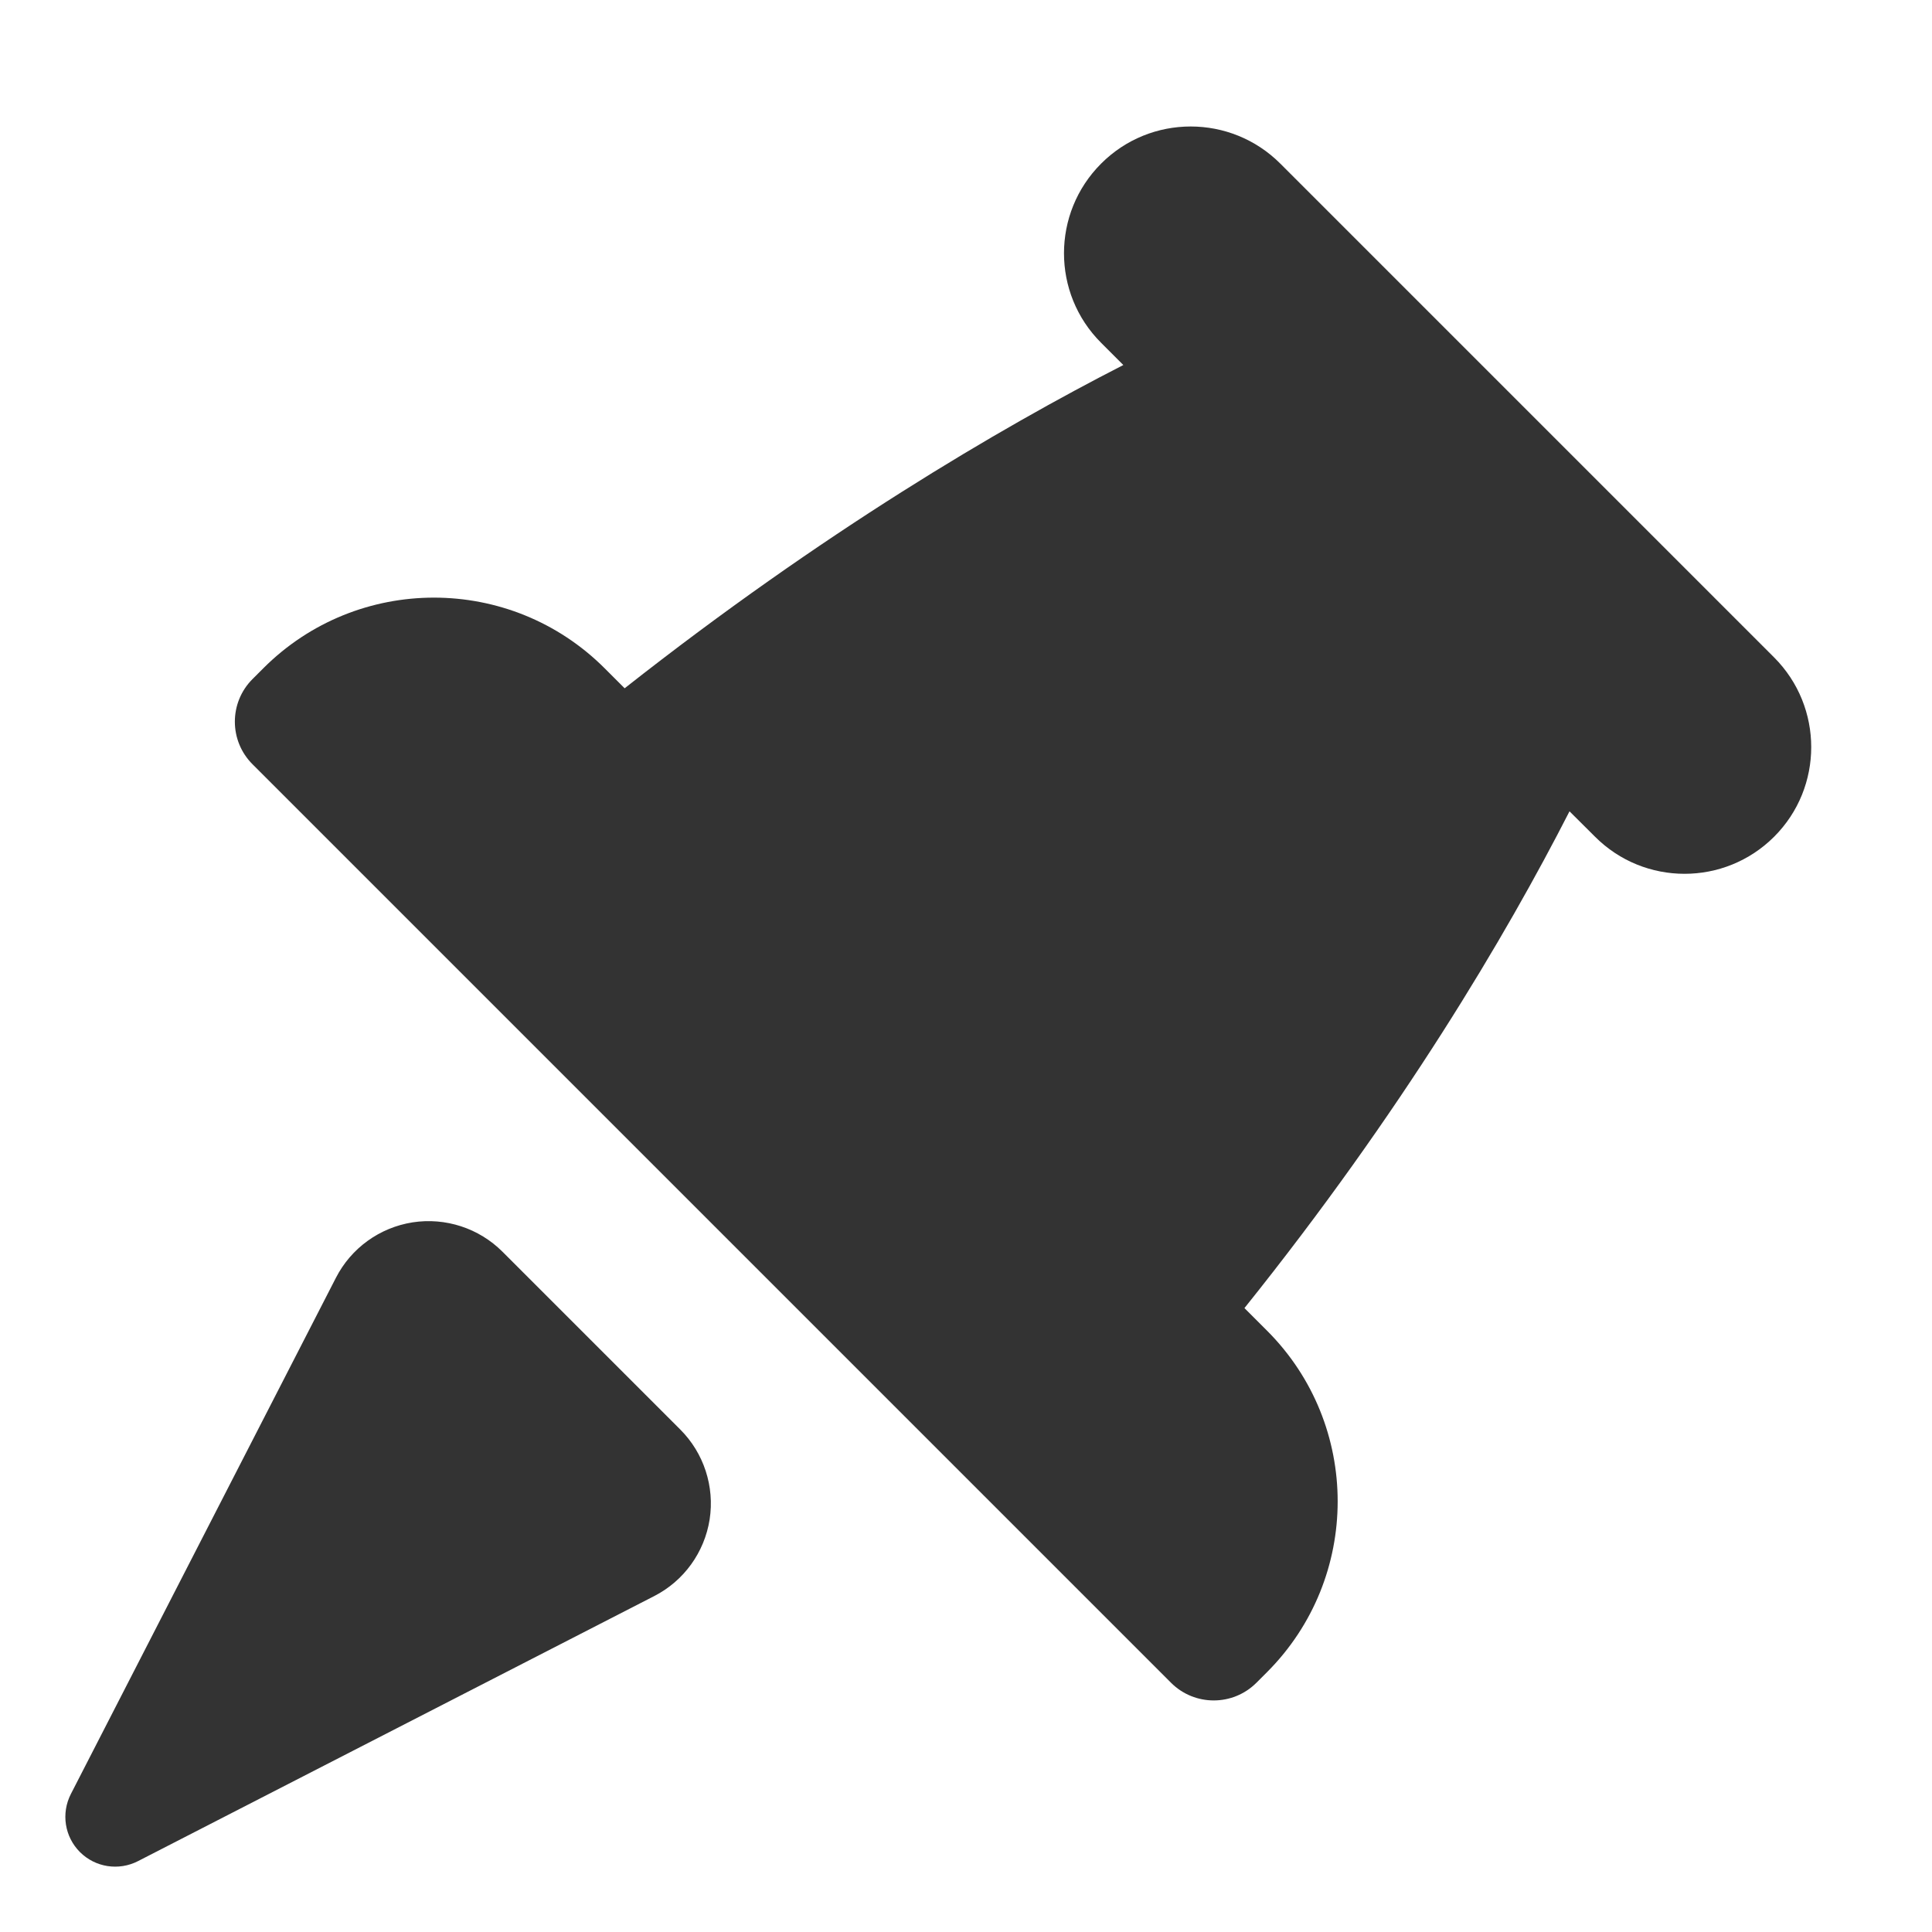 <svg width="16" height="16" viewBox="0 0 16 16" fill="none" xmlns="http://www.w3.org/2000/svg">
<path fill-rule="evenodd" clip-rule="evenodd" d="M2.782 10.582C2.908 10.336 3.144 10.166 3.417 10.123C3.689 10.081 3.966 10.171 4.161 10.366C4.616 10.821 5.179 11.384 5.634 11.839C5.829 12.034 5.919 12.311 5.877 12.583C5.834 12.856 5.664 13.092 5.418 13.218C4.244 13.821 2.352 14.792 1.143 15.413C0.983 15.495 0.789 15.465 0.662 15.338C0.535 15.211 0.505 15.017 0.587 14.857C1.208 13.648 2.179 11.756 2.782 10.582ZM9.303 3.023L9.119 2.839C8.709 2.43 8.709 1.765 9.119 1.355C9.528 0.945 10.193 0.945 10.603 1.355L14.693 5.445C15.102 5.855 15.102 6.52 14.693 6.929C14.283 7.339 13.618 7.339 13.209 6.929L12.998 6.719C12.471 7.75 11.611 9.205 10.306 10.833L10.493 11.02C11.273 11.8 11.273 13.067 10.493 13.848L10.405 13.936C10.21 14.131 9.893 14.131 9.698 13.936L2.092 6.33C1.896 6.135 1.896 5.818 2.092 5.623L2.18 5.535C2.96 4.754 4.227 4.754 5.008 5.535L5.173 5.7C6.817 4.406 8.273 3.55 9.303 3.023Z" fill="#333333"/>
</svg>
